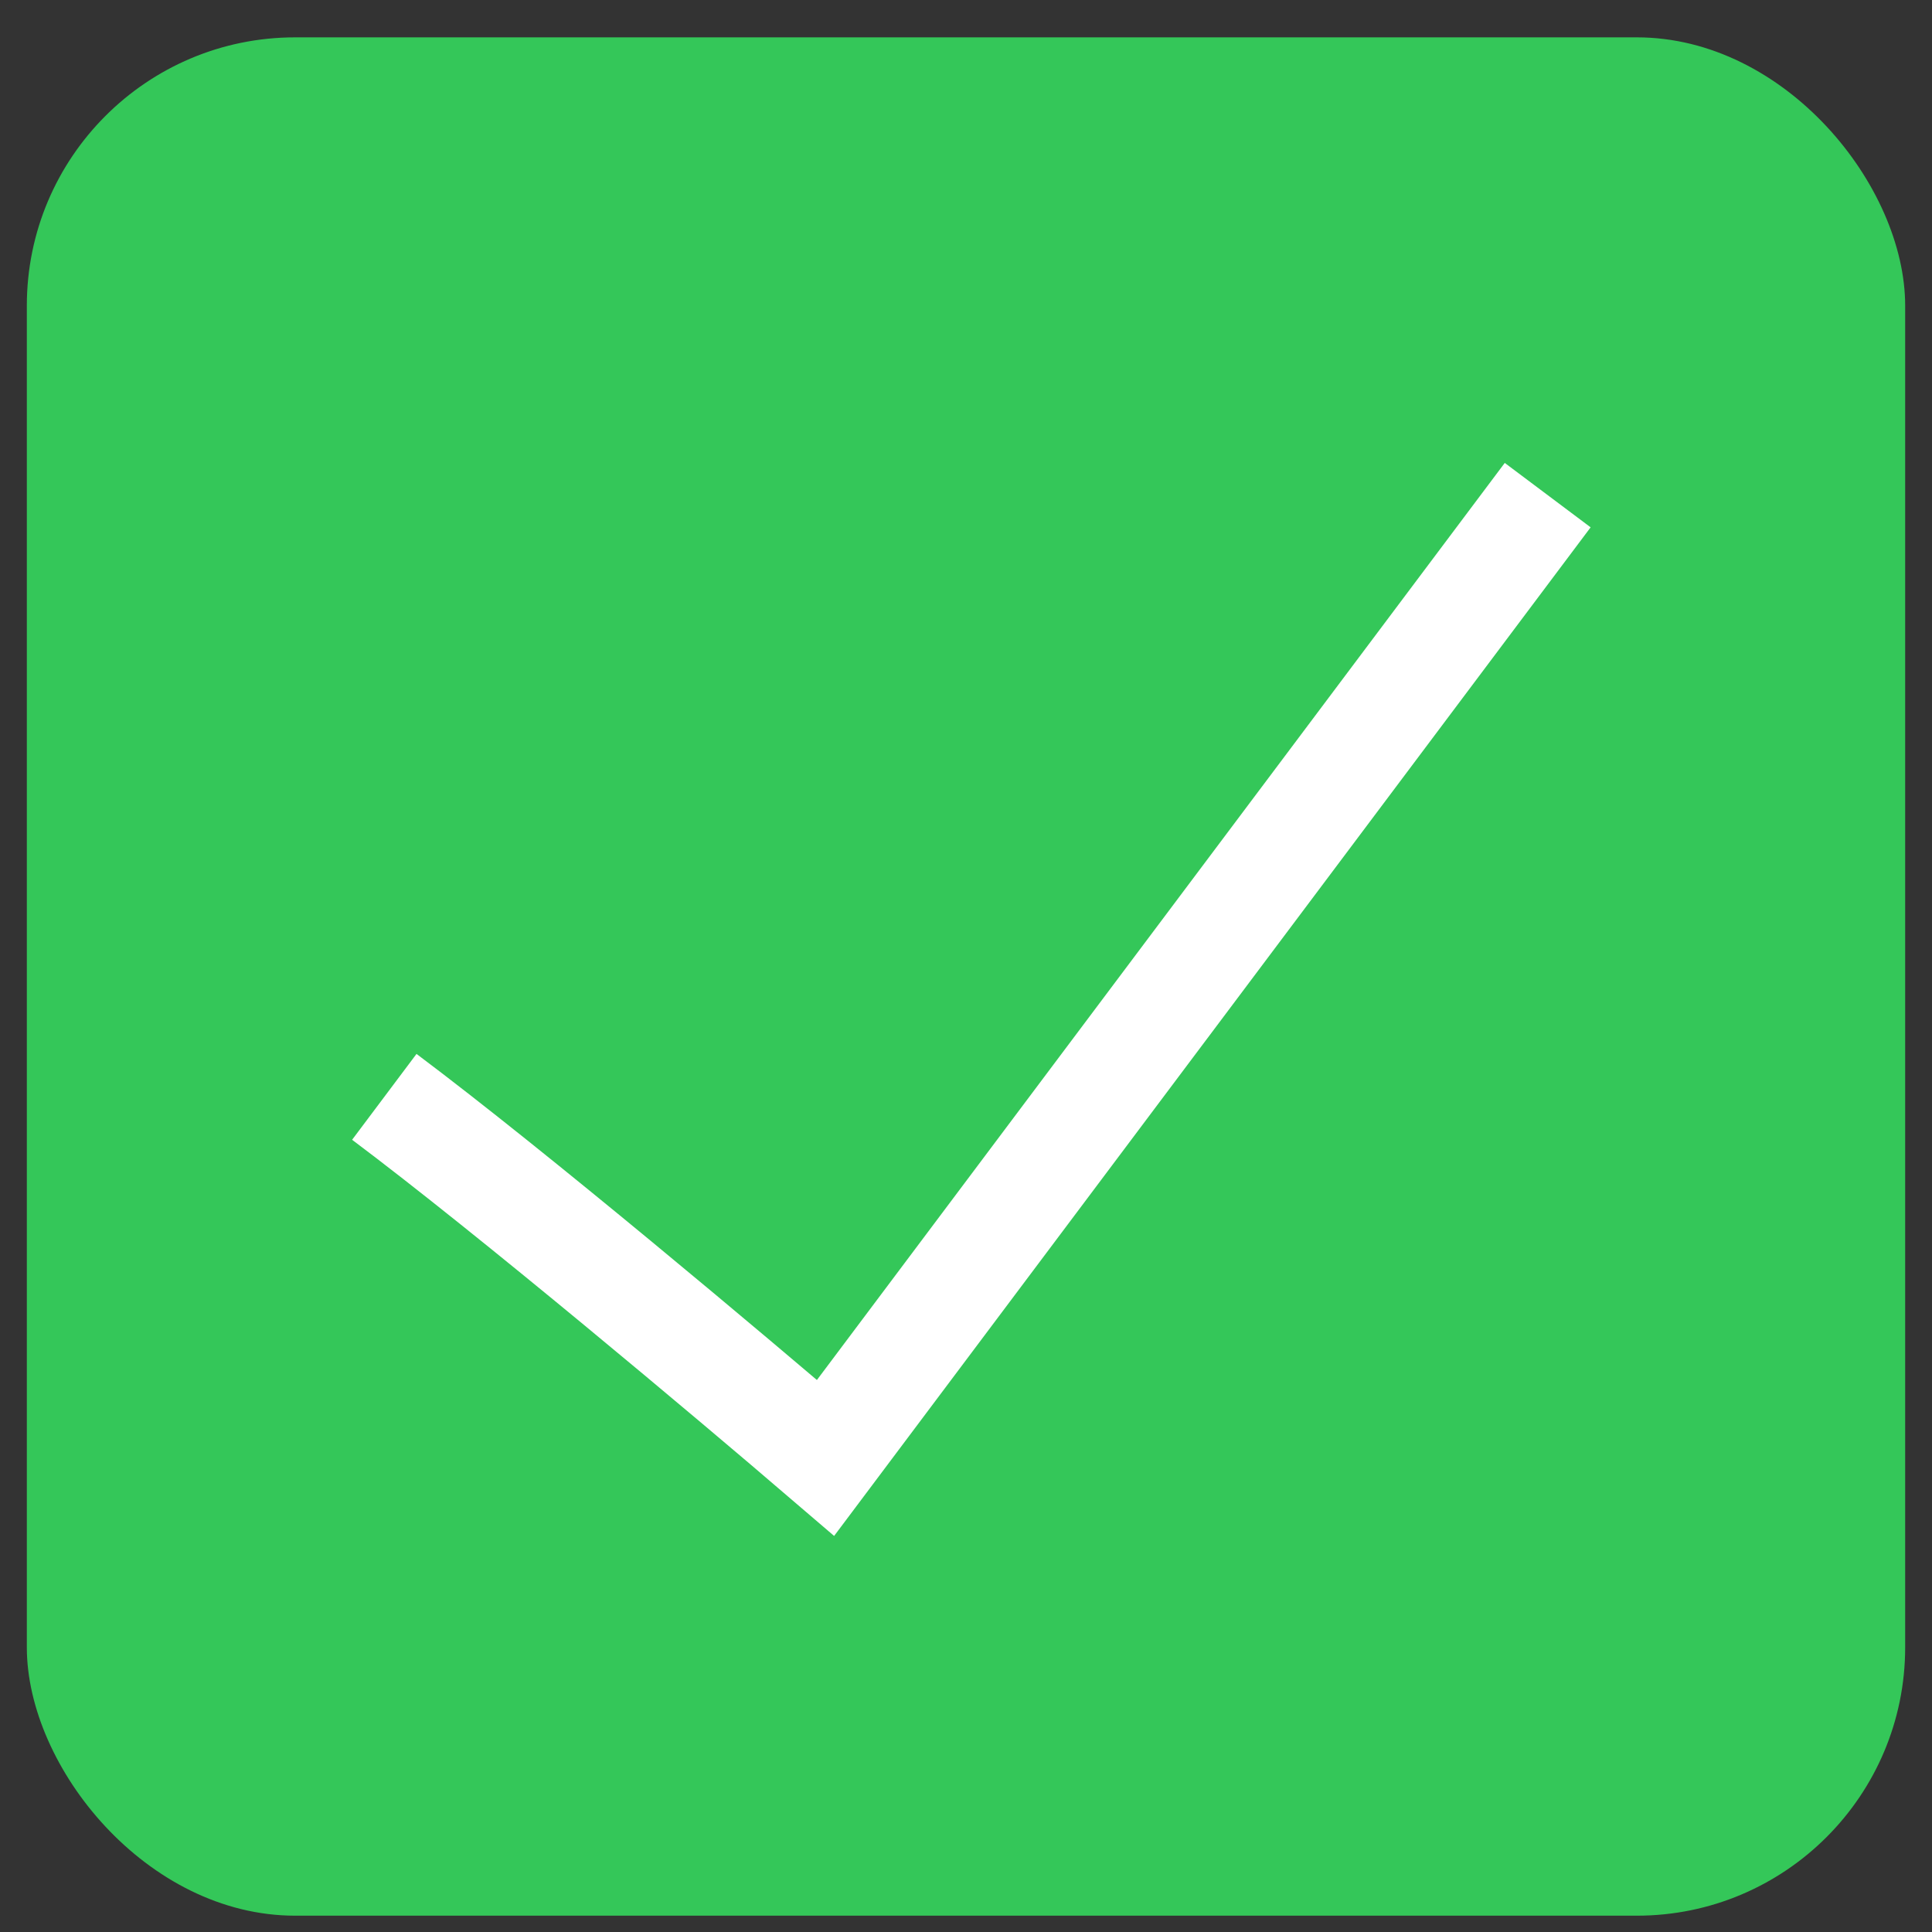 <svg width="36" height="36" viewBox="0 0 36 36" fill="none" xmlns="http://www.w3.org/2000/svg">
<rect x="0" y="0" width="36" height="36" fill="#333333" stroke="none"/>
<rect x="0.5" y="0.696" width="35" height="35" rx="5" fill="#34C759"/>
<path d="M7.161 20.438C9.553 22.232 13.639 25.671 15.383 27.166L28.839 9.226" stroke="white" stroke-width="2"/>
</svg>
